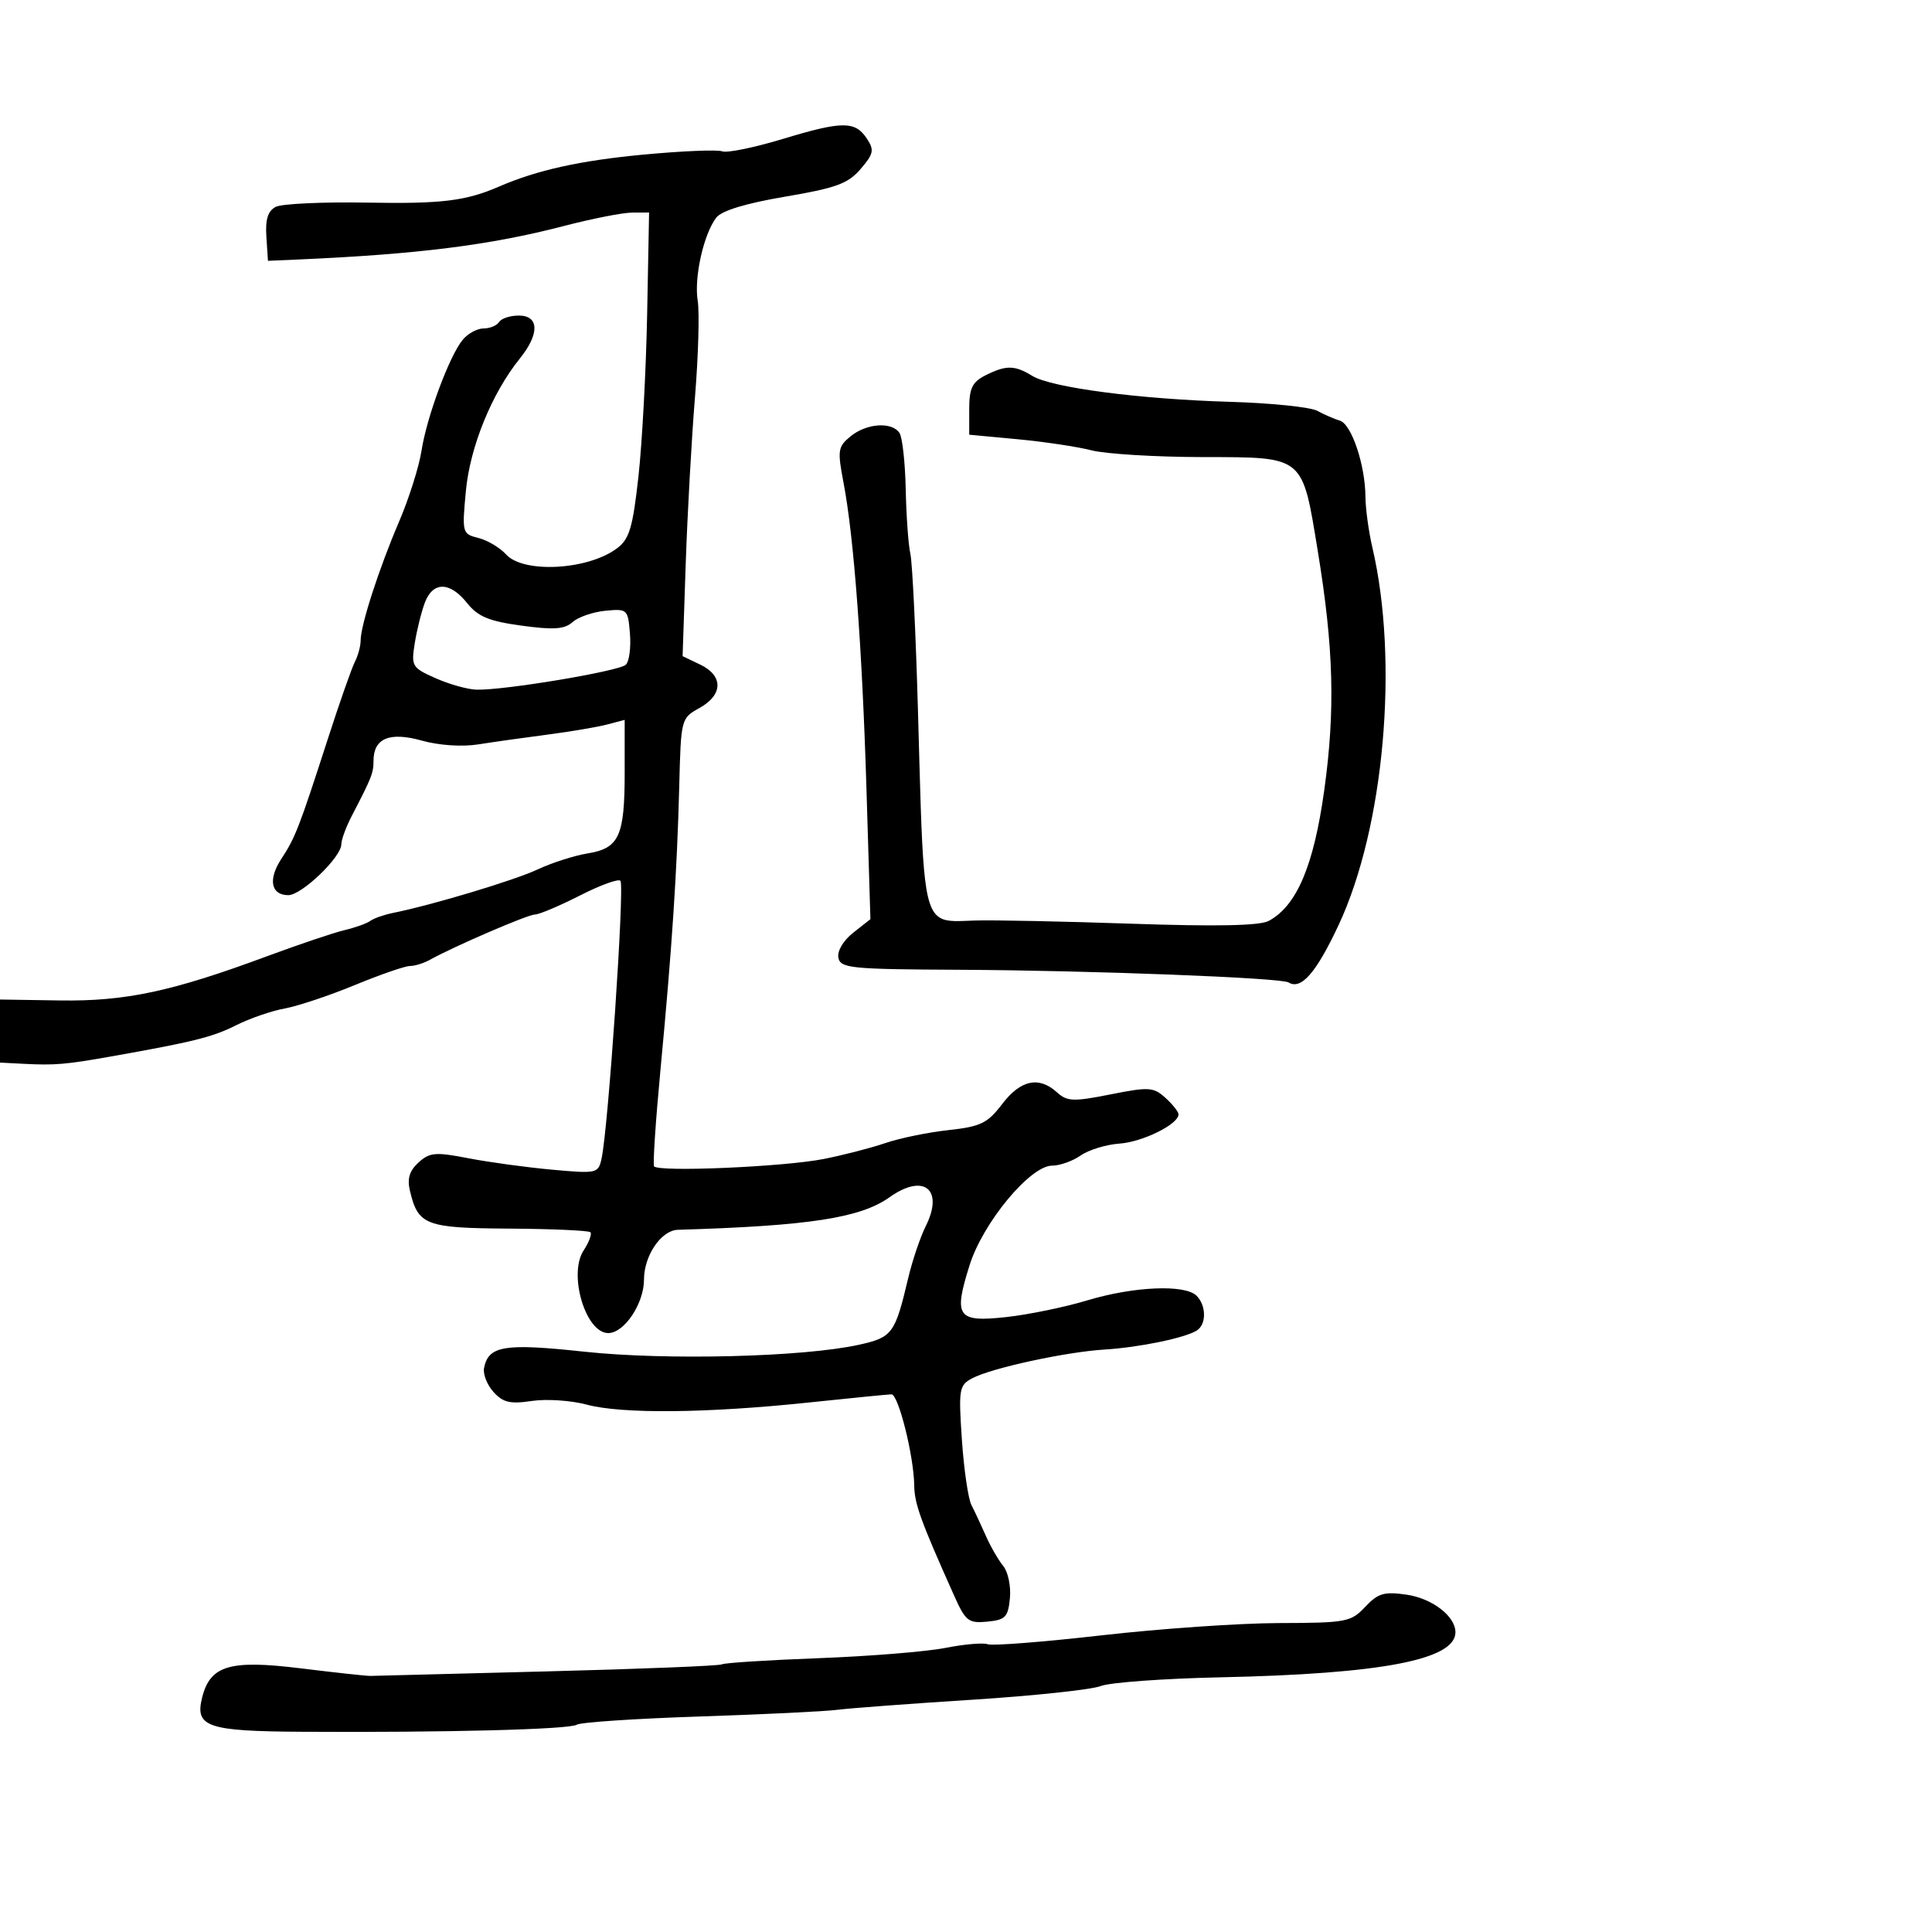 <svg xmlns="http://www.w3.org/2000/svg" width="300" height="300" viewBox="0 0 300 300" version="1.1">
  <defs/>
  <path d="M121.5,21.59 C130.803,18.772 132.784,18.762 134.609,21.527 C135.781,23.301 135.659,23.889 133.631,26.25 C131.683,28.517 129.816,29.2 121.907,30.539 C115.82,31.57 112.052,32.716 111.23,33.785 C109.258,36.35 107.752,43.081 108.339,46.699 C108.631,48.499 108.438,55.265 107.911,61.735 C107.383,68.206 106.736,79.887 106.473,87.694 L105.994,101.888 L108.747,103.207 C112.34,104.93 112.284,107.903 108.62,109.934 C105.761,111.518 105.737,111.61 105.474,122.015 C105.14,135.205 104.342,147.302 102.578,165.892 C101.816,173.926 101.359,180.769 101.562,181.099 C102.139,182.035 121.735,181.191 127.931,179.963 C130.994,179.356 135.3,178.242 137.5,177.488 C139.7,176.734 144.089,175.833 147.254,175.486 C152.289,174.934 153.336,174.426 155.623,171.427 C158.48,167.681 161.322,167.076 164.129,169.617 C165.712,171.049 166.659,171.086 172.432,169.939 C178.413,168.75 179.115,168.794 180.974,170.477 C182.088,171.485 183,172.638 183,173.04 C183,174.57 177.44,177.321 173.828,177.578 C171.754,177.725 169.044,178.556 167.806,179.423 C166.568,180.29 164.572,181 163.37,181 C159.972,181 152.636,189.849 150.559,196.452 C148.028,204.5 148.626,205.346 156.256,204.514 C159.69,204.139 165.36,202.97 168.855,201.916 C176.046,199.748 184.011,199.411 185.8,201.2 C187.332,202.732 187.347,205.668 185.827,206.607 C183.941,207.772 176.904,209.222 171.5,209.558 C165.441,209.935 153.911,212.442 150.95,214.027 C148.932,215.107 148.831,215.709 149.36,223.543 C149.67,228.142 150.339,232.714 150.845,233.703 C151.352,234.691 152.362,236.85 153.09,238.5 C153.818,240.15 155.027,242.245 155.777,243.156 C156.527,244.068 156.997,246.318 156.82,248.156 C156.538,251.106 156.123,251.537 153.302,251.809 C150.391,252.091 149.931,251.732 148.175,247.809 C142.932,236.095 141.997,233.509 141.958,230.623 C141.896,226.063 139.501,216.498 138.424,216.513 C137.916,216.519 132.1,217.094 125.5,217.789 C109.71,219.452 96.541,219.574 91.1,218.108 C88.68,217.456 84.844,217.201 82.577,217.541 C79.224,218.044 78.115,217.785 76.639,216.154 C75.641,215.051 74.977,213.376 75.162,212.432 C75.846,208.953 78.301,208.553 90.754,209.892 C103.43,211.254 124.694,210.722 133.325,208.825 C138.567,207.673 138.976,207.124 141.015,198.5 C141.665,195.75 142.898,192.096 143.756,190.381 C146.606,184.675 143.428,182.135 138.145,185.897 C133.602,189.131 125.664,190.354 105.25,190.963 C102.673,191.04 100,194.971 100,198.686 C100,202.418 96.94,207 94.448,207 C90.925,207 88.206,197.861 90.629,194.163 C91.471,192.878 91.941,191.608 91.675,191.341 C91.408,191.074 85.756,190.821 79.115,190.779 C66.062,190.696 64.923,190.263 63.65,184.89 C63.206,183.014 63.584,181.782 64.994,180.506 C66.727,178.937 67.625,178.861 72.727,179.851 C75.902,180.467 81.738,181.264 85.696,181.624 C92.704,182.26 92.906,182.215 93.413,179.889 C94.455,175.111 96.991,137.871 96.348,136.784 C96.115,136.391 93.298,137.403 90.089,139.034 C86.879,140.665 83.727,142 83.085,142 C81.983,142 70.535,146.933 66.764,149.033 C65.809,149.565 64.408,150 63.651,150 C62.894,150 59.04,151.334 55.087,152.964 C51.133,154.595 46.234,156.23 44.199,156.599 C42.165,156.968 38.761,158.145 36.637,159.213 C32.983,161.051 30.003,161.791 17,164.089 C10.199,165.291 8.481,165.434 3.75,165.192 L0,165 L0,155.206 L9.25,155.349 C19.478,155.508 26.674,153.974 41.5,148.473 C46.45,146.637 51.85,144.817 53.5,144.429 C55.15,144.042 56.95,143.397 57.5,142.996 C58.05,142.596 59.625,142.042 61,141.764 C67.164,140.522 79.857,136.705 83.5,134.999 C85.7,133.969 89.182,132.853 91.238,132.52 C96.141,131.725 97,129.852 97,119.957 L97,111.783 L94.25,112.505 C92.737,112.902 88.575,113.607 85,114.072 C81.425,114.537 76.589,115.22 74.254,115.59 C71.748,115.987 68.165,115.746 65.511,115.003 C60.49,113.597 58,114.636 58,118.136 C58,120.029 57.709,120.766 54.643,126.654 C53.739,128.389 53,130.393 53,131.107 C53,133.094 46.844,139 44.772,139 C42.074,139 41.594,136.547 43.674,133.387 C45.84,130.095 46.462,128.492 50.856,114.89 C52.702,109.175 54.615,103.719 55.106,102.764 C55.598,101.809 56,100.318 56,99.451 C56,97.08 58.837,88.309 61.968,81 C63.5,77.425 65.066,72.475 65.45,70 C66.267,64.716 69.785,55.248 71.858,52.75 C72.657,51.787 74.114,51 75.096,51 C76.078,51 77.16,50.55 77.5,50 C77.84,49.45 79.216,49 80.559,49 C83.734,49 83.802,51.853 80.719,55.673 C76.371,61.06 72.982,69.382 72.341,76.248 C71.733,82.762 71.771,82.904 74.287,83.536 C75.698,83.89 77.631,85.039 78.581,86.09 C81.289,89.082 91.33,88.523 95.829,85.129 C97.734,83.692 98.259,81.923 99.14,73.961 C99.716,68.757 100.323,57.413 100.489,48.75 L100.791,33 L98.145,33.012 C96.69,33.018 91.9,33.961 87.5,35.107 C76.11,38.072 64.779,39.494 46.055,40.307 L41.609,40.5 L41.362,36.755 C41.184,34.074 41.595,32.758 42.807,32.124 C43.738,31.637 50.125,31.339 57,31.462 C68.6,31.669 72.311,31.218 77.5,28.968 C83.384,26.417 90.062,24.937 99.868,24.012 C105.875,23.446 111.4,23.215 112.145,23.498 C112.89,23.782 117.1,22.923 121.5,21.59 Z M153,58.294 C156.205,56.673 157.559,56.685 160.285,58.363 C163.255,60.191 176.908,61.981 191.054,62.398 C197.408,62.585 203.483,63.214 204.554,63.796 C205.624,64.378 207.202,65.065 208.061,65.323 C209.864,65.865 211.989,72.187 212.024,77.116 C212.038,78.977 212.521,82.525 213.099,85 C217.243,102.754 214.941,128.505 207.86,143.633 C204.379,151.068 202.034,153.757 200.081,152.55 C198.907,151.824 169.202,150.682 149.015,150.587 C132.079,150.507 130.5,150.35 130.183,148.708 C129.982,147.667 130.952,146.039 132.498,144.823 L135.158,142.73 L134.547,122.615 C133.876,100.52 132.596,83.39 130.985,74.964 C130.02,69.917 130.103,69.366 132.081,67.75 C134.574,65.712 138.53,65.452 139.683,67.25 C140.124,67.938 140.555,71.875 140.641,76 C140.727,80.125 141.051,84.625 141.362,86 C141.673,87.375 142.205,98.4 142.545,110.5 C143.217,134.485 143.202,140.916 145.98,142.525 C147.178,143.219 148.896,143.016 151.413,142.937 C154.211,142.849 165.154,143.073 175.73,143.434 C188.884,143.884 195.603,143.748 196.995,143.003 C201.351,140.671 203.994,134.46 205.626,122.721 C207.356,110.283 207.095,100.62 204.625,85.571 C203.42,78.228 202.916,74.585 200.825,72.775 C198.663,70.903 194.806,70.991 186.727,70.976 C179.452,70.963 171.7,70.492 169.5,69.929 C167.3,69.366 162.125,68.589 158,68.203 L150.5,67.5 L150.5,63.53 C150.5,60.298 150.965,59.324 153,58.294 Z M211.987,249.514 C213.979,247.394 214.924,247.115 218.411,247.619 C222.394,248.194 226,250.968 226,253.456 C226,257.722 214.543,259.919 189.5,260.453 C180.7,260.641 172.335,261.252 170.911,261.811 C169.487,262.371 160.487,263.327 150.911,263.938 C141.335,264.548 131.925,265.251 130,265.5 C128.075,265.749 118.423,266.217 108.55,266.54 C98.678,266.864 90.128,267.437 89.55,267.814 C88.431,268.545 69.17,269.041 47,268.91 C32.166,268.823 30.239,268.167 31.386,263.597 C32.64,258.6 35.666,257.702 46.688,259.058 C52.085,259.721 56.95,260.252 57.5,260.236 C58.05,260.221 70.408,259.904 84.962,259.532 C99.516,259.16 111.727,258.669 112.098,258.439 C112.469,258.21 119.236,257.778 127.136,257.48 C135.036,257.182 143.89,256.464 146.811,255.885 C149.732,255.306 152.692,255.052 153.389,255.319 C154.085,255.586 162.045,254.962 171.078,253.932 C180.11,252.901 192.484,252.045 198.576,252.029 C209.062,252.002 209.776,251.868 211.987,249.514 Z M65.978,93.559 C65.443,94.966 64.735,97.803 64.406,99.863 C63.832,103.45 63.971,103.682 67.653,105.317 C69.769,106.257 72.625,107.056 74,107.092 C78.289,107.208 96.186,104.214 97.186,103.214 C97.709,102.691 97.993,100.517 97.818,98.382 C97.508,94.597 97.412,94.508 94,94.838 C92.075,95.024 89.785,95.815 88.912,96.596 C87.66,97.717 85.984,97.833 80.98,97.149 C75.91,96.455 74.213,95.751 72.53,93.641 C69.865,90.298 67.23,90.266 65.978,93.559 Z"/>
</svg>

